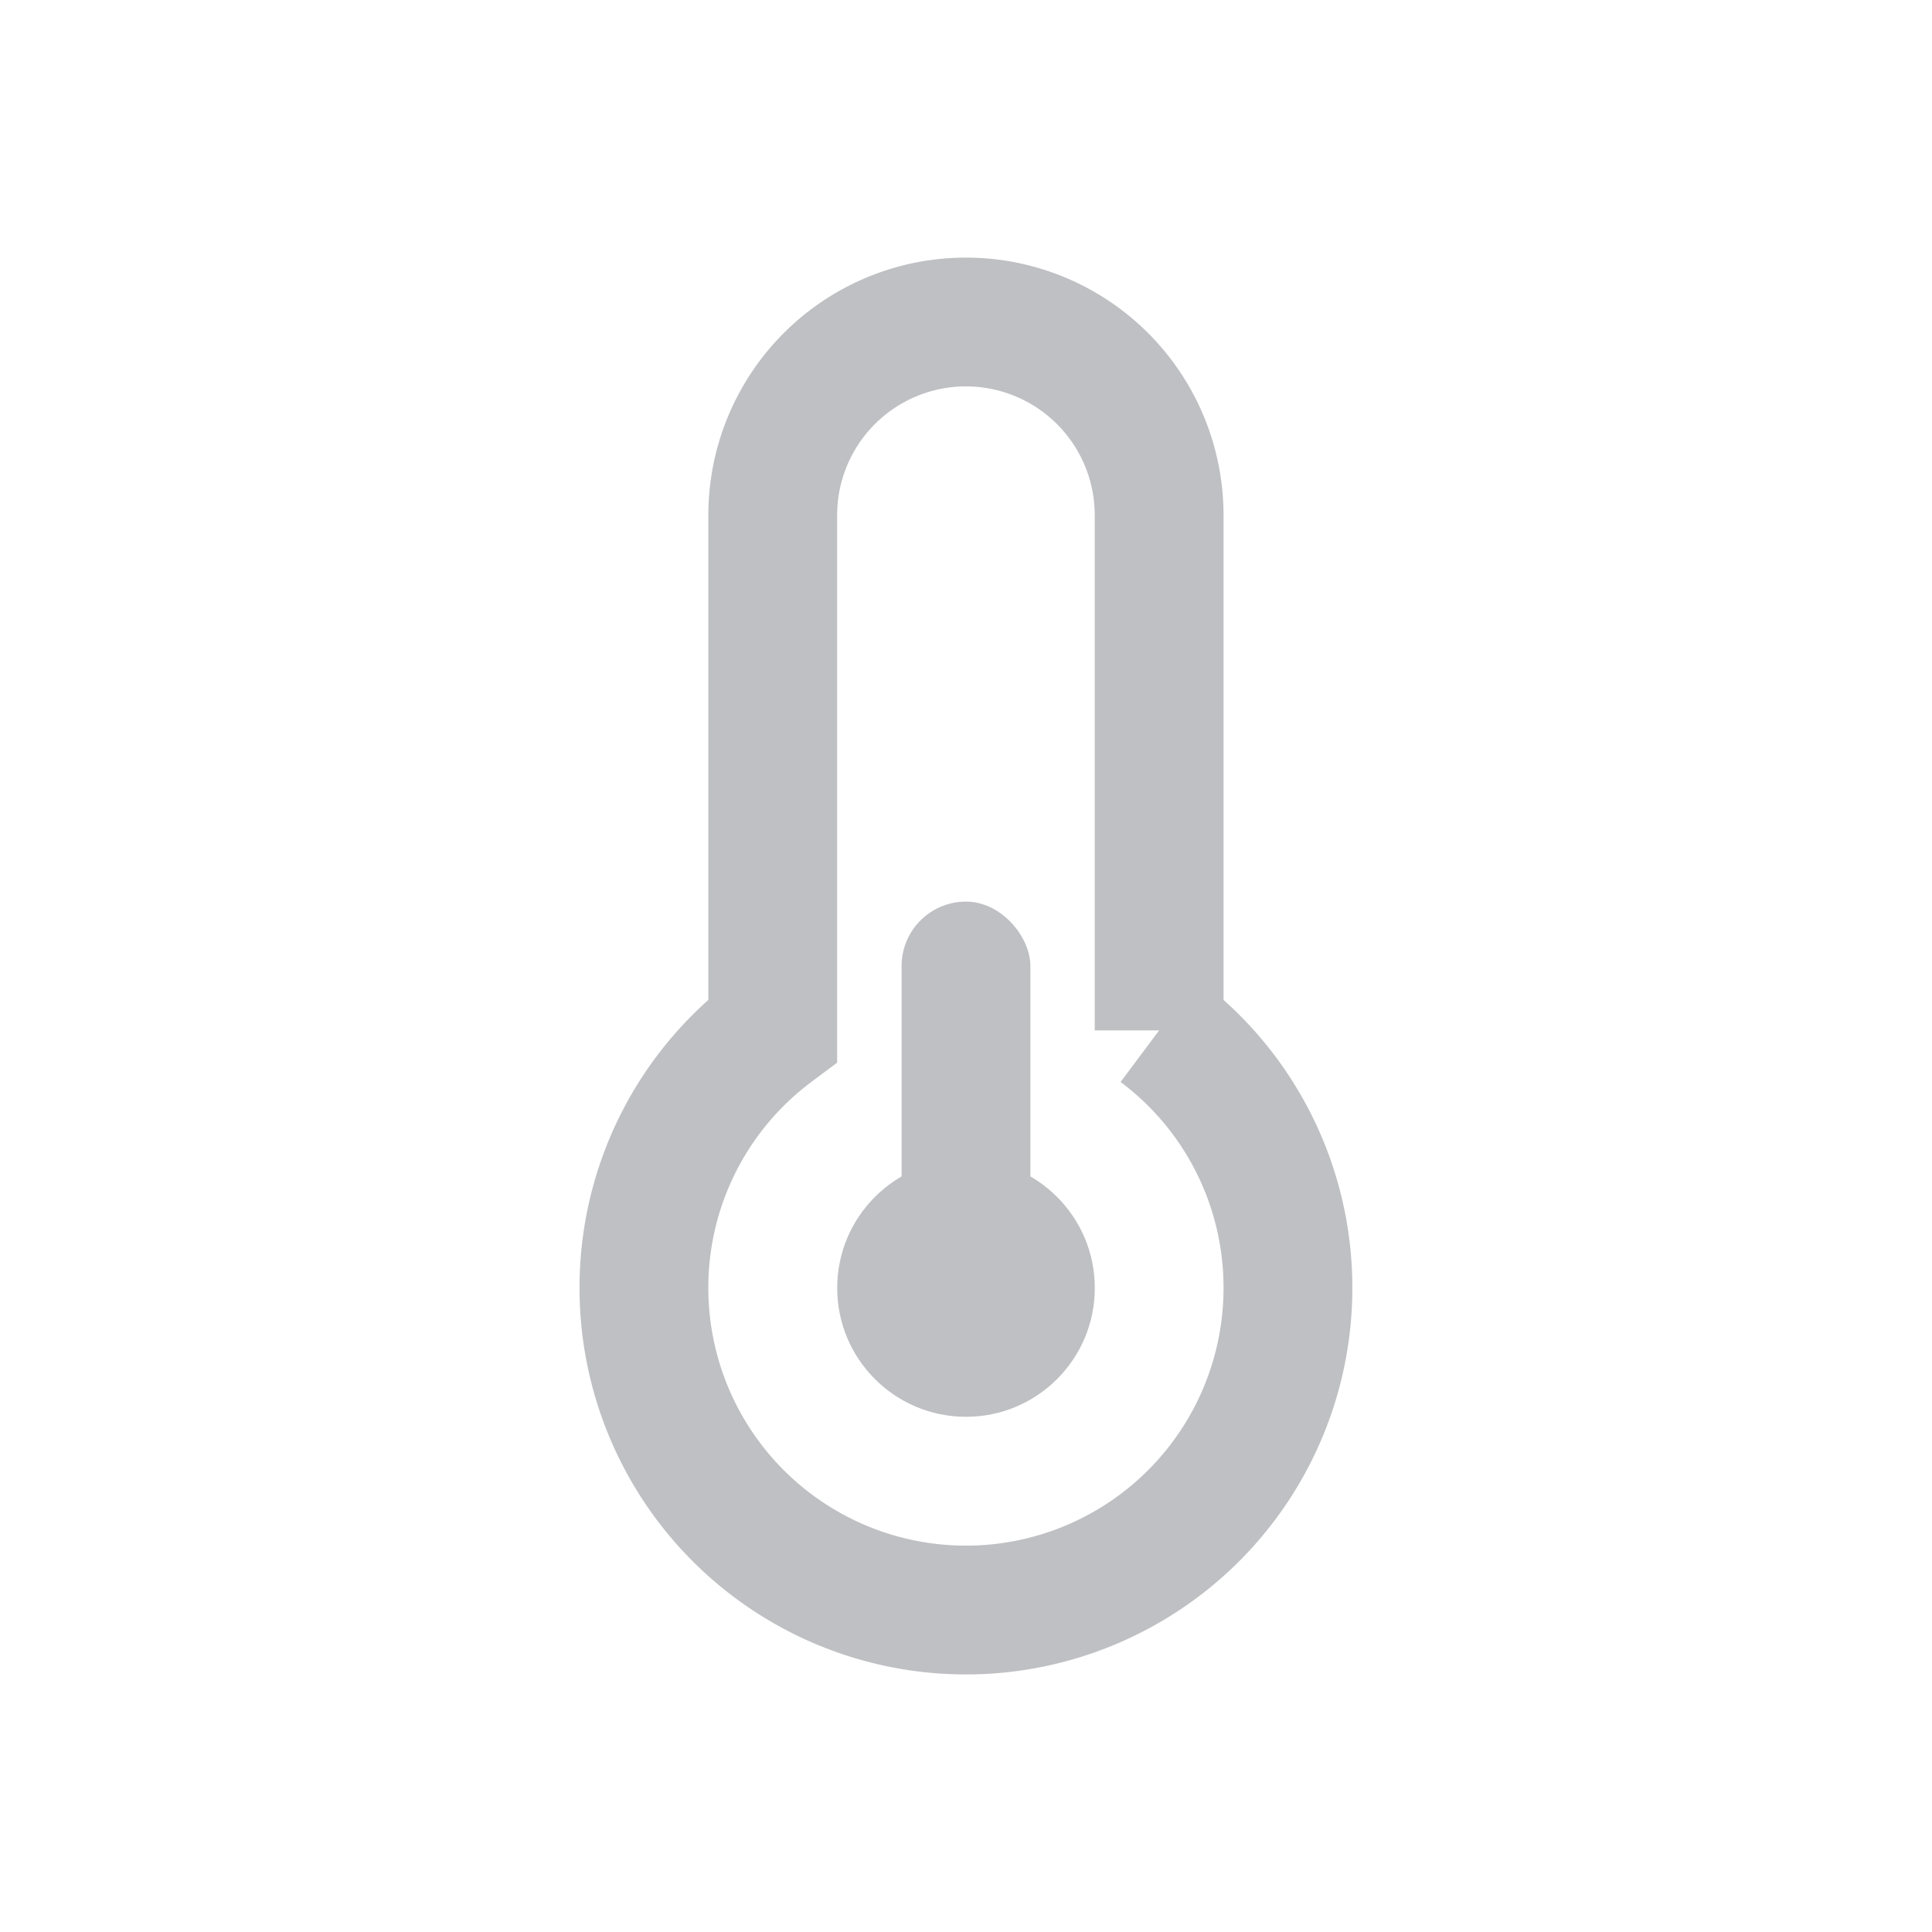 <svg xmlns="http://www.w3.org/2000/svg" width="30" height="30" viewBox="0 0 30 30">
  <g id="ico1" transform="translate(-320 -182)">
    <g id="Rechteck_19" data-name="Rechteck 19" transform="translate(320 182)" fill="#fff" stroke="#707070" stroke-width="1" opacity="0">
      <rect width="30" height="30" rx="15" stroke="none"/>
      <rect x="0.5" y="0.5" width="29" height="29" rx="14.5" fill="none"/>
    </g>
    <g id="Gruppe_24" data-name="Gruppe 24" transform="translate(25 -4)">
      <path id="Vereinigungsmenge_2" data-name="Vereinigungsmenge 2" d="M-10269-15935h-.078a5,5,0,0,1-4.923-5,4.985,4.985,0,0,1,2-4v-8a3,3,0,0,1,3-3,3,3,0,0,1,3,3v8a4.985,4.985,0,0,1,2,4,5,5,0,0,1-4.923,5Z" transform="translate(10579 16146)" fill="none" stroke="#bfc0c3" stroke-width="2"/>
      <circle id="Ellipse_30" data-name="Ellipse 30" cx="2" cy="2" r="2" transform="translate(308 204)" fill="#bfc0c3"/>
      <rect id="Rechteck_27" data-name="Rechteck 27" width="2" height="7" rx="1" transform="translate(309 200)" fill="#bfc0c3"/>
    </g>
  </g>
</svg>
